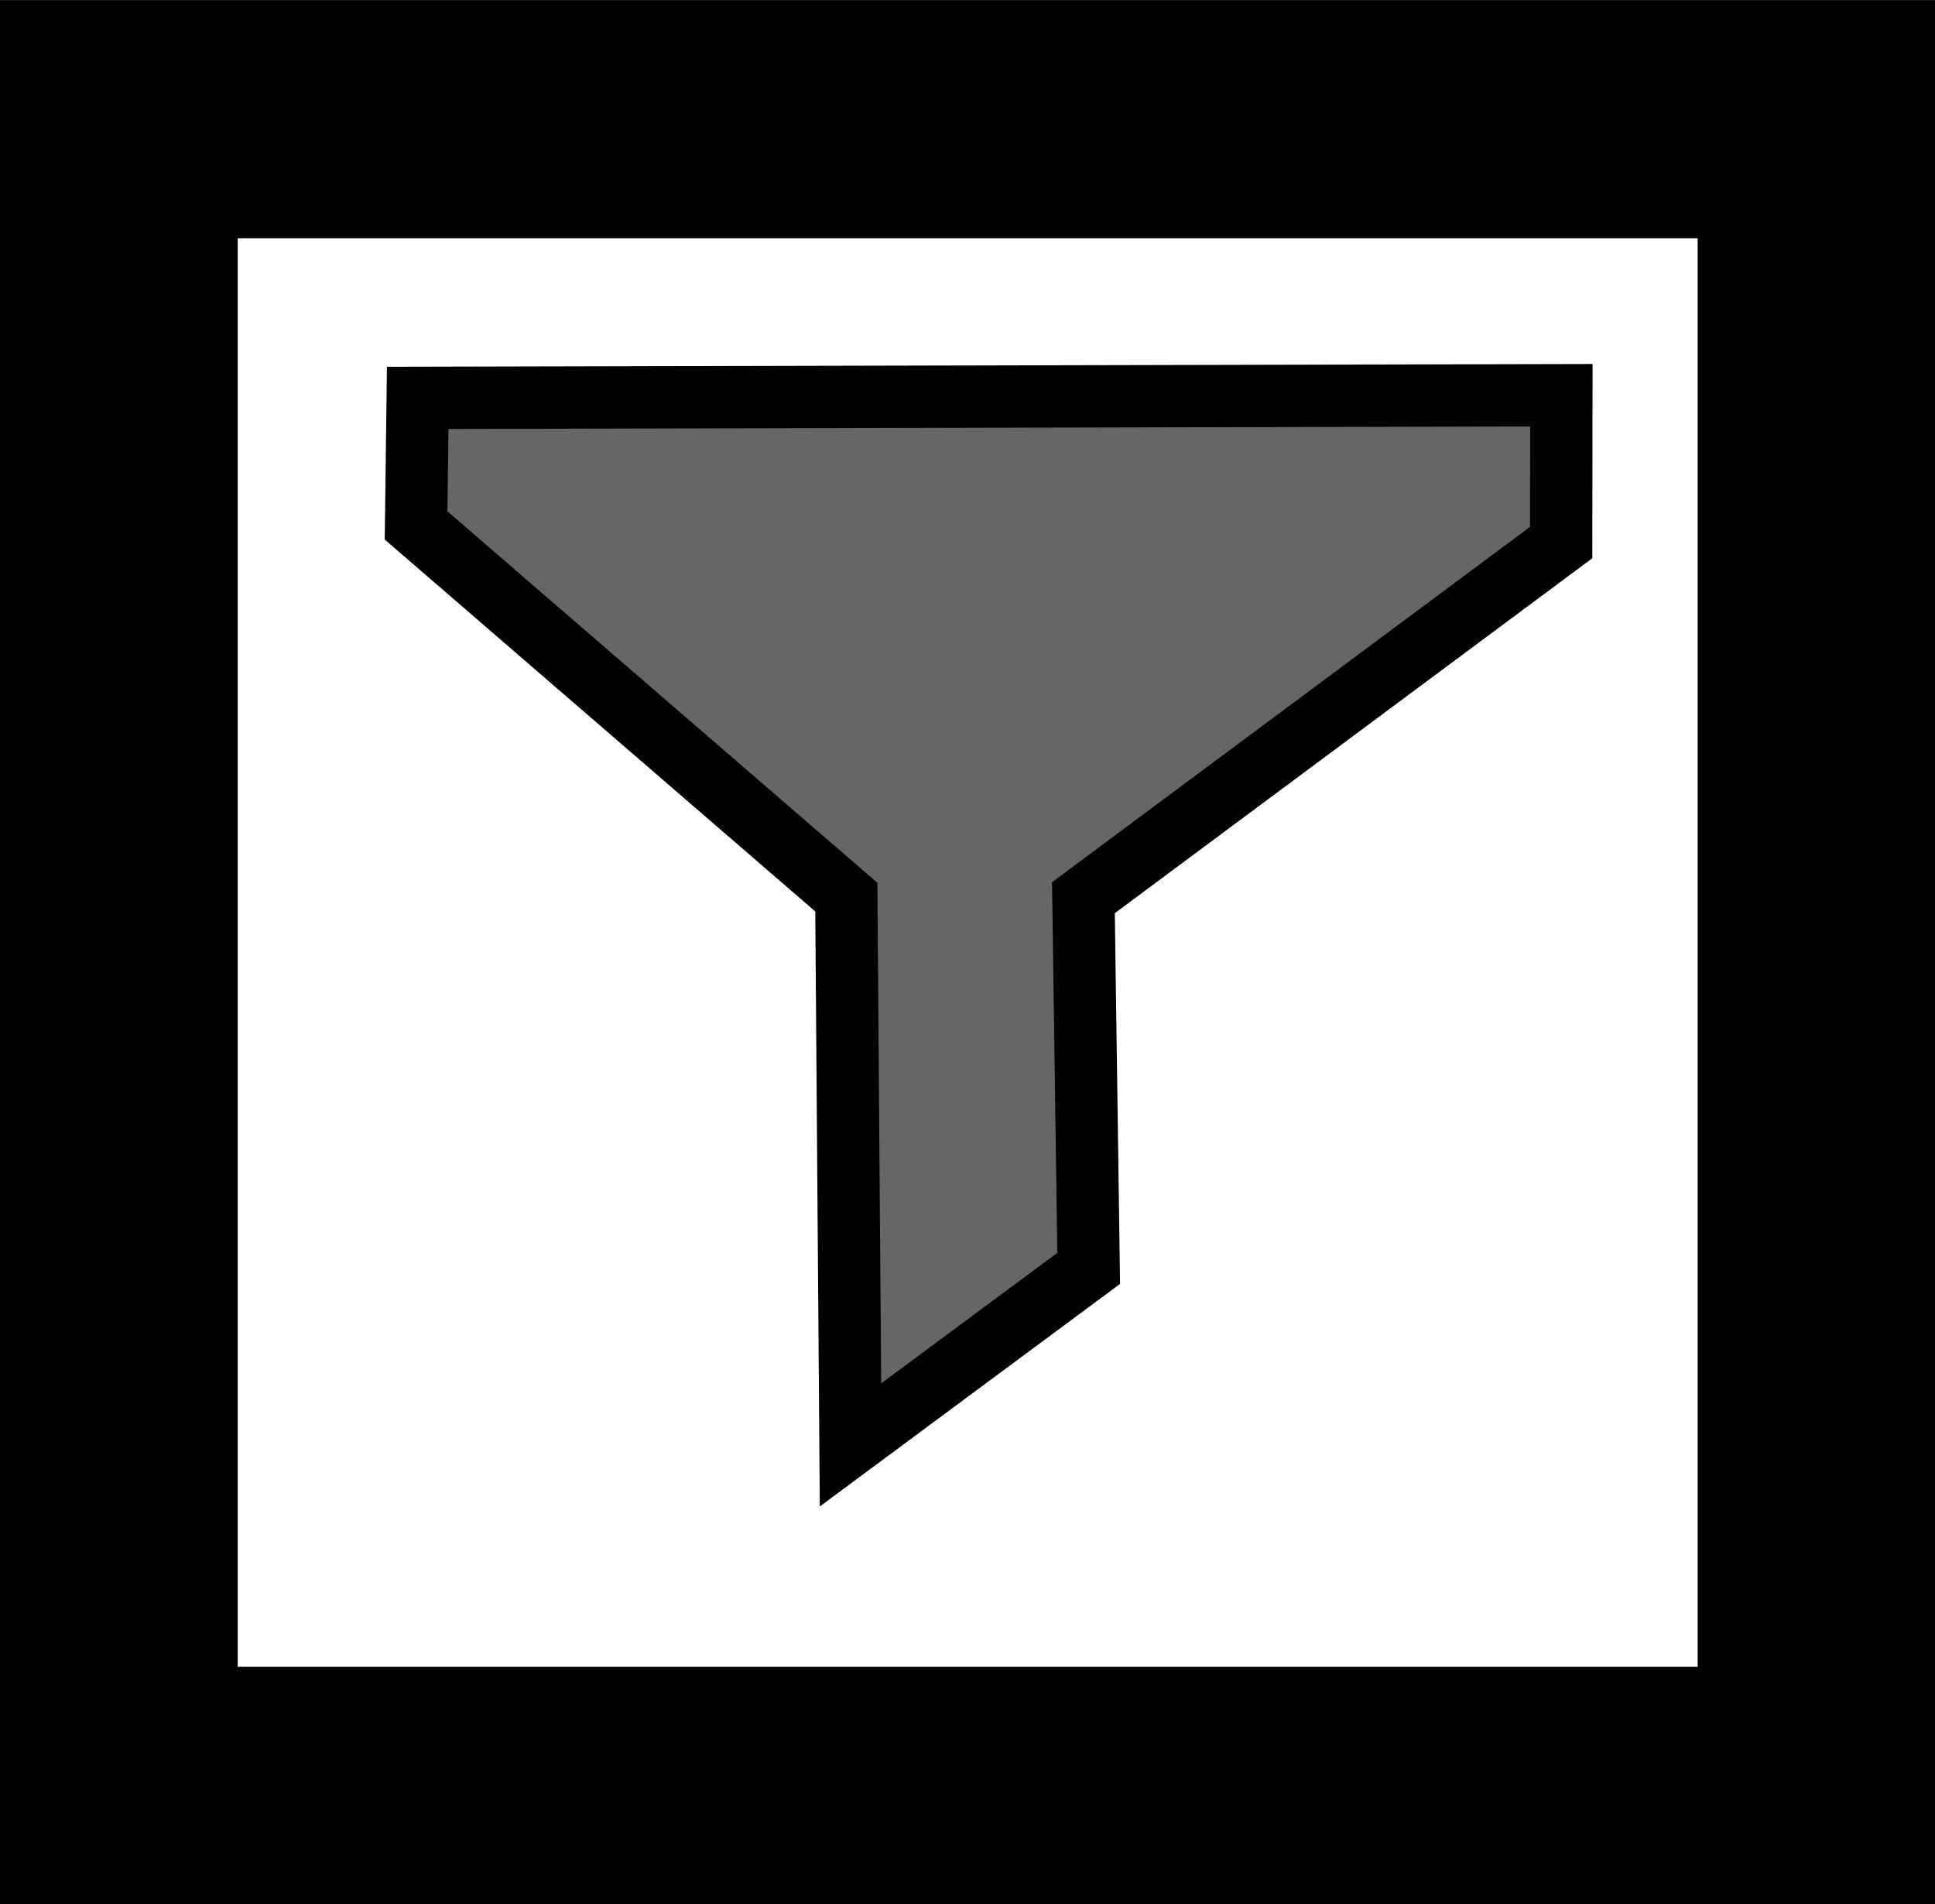<?xml version="1.0" encoding="UTF-8" standalone="no"?>
<!-- Created with Inkscape (http://www.inkscape.org/) -->

<svg
   xmlns:dc="http://purl.org/dc/elements/1.1/"
   xmlns:cc="http://creativecommons.org/ns#"
   xmlns:rdf="http://www.w3.org/1999/02/22-rdf-syntax-ns#"
   xmlns:svg="http://www.w3.org/2000/svg"
   xmlns="http://www.w3.org/2000/svg"
   xmlns:sodipodi="http://sodipodi.sourceforge.net/DTD/sodipodi-0.dtd"
   xmlns:inkscape="http://www.inkscape.org/namespaces/inkscape"
   width="39.344"
   height="38.719"
   id="svg7665"
   version="1.1"
   inkscape:version="0.48.4 r9939"
   sodipodi:docname="icon_filter.svg">
  <rect width="100%" height="100%" fill="#333333" stroke="none"/>
  <defs
     id="defs7667" />
  <sodipodi:namedview
     id="base"
     pagecolor="#ffffff"
     bordercolor="#666666"
     borderopacity="1.0"
     inkscape:pageopacity="0.0"
     inkscape:pageshadow="2"
     inkscape:zoom="15.839192"
     inkscape:cx="17.118802"
     inkscape:cy="21.80208"
     inkscape:document-units="px"
     inkscape:current-layer="layer1"
     showgrid="false"
     fit-margin-top="0"
     fit-margin-left="0"
     fit-margin-right="0"
     fit-margin-bottom="0"
     inkscape:window-width="1855"
     inkscape:window-height="1176"
     inkscape:window-x="65"
     inkscape:window-y="24"
     inkscape:window-maximized="1" />
  <g
     inkscape:label="Layer 1"
     inkscape:groupmode="layer"
     id="layer1"
     transform="translate(-0.024,-1013.621)">
    <g
       id="icon_filter"
       inkscape:label="icon_filter">
      <desc
         id="desc10415">Filter FILT</desc>
      <rect
         y="1016.047"
         x="2.438"
         height="33.885"
         width="34.523"
         id="rect6796"
         style="fill:#ffffff;fill-opacity:1;stroke:#000000;stroke-width:4.838;stroke-miterlimit:4;stroke-opacity:1;stroke-dasharray:none" />
      <path
         sodipodi:nodetypes="ccccccccc"
         inkscape:connector-curvature="0"
         id="path10409"
         d="m 8.517,1021.711 -0.033,2.594 8.748,7.557 0.085,11.139 4.843,-3.59 -0.107,-7.537 9.714,-7.221 0.004,-2.996 z"
         style="fill:#666666;stroke:#000000;stroke-width:1.267px;stroke-linecap:butt;stroke-linejoin:miter;stroke-opacity:1" />
    </g>
  </g>
</svg>
